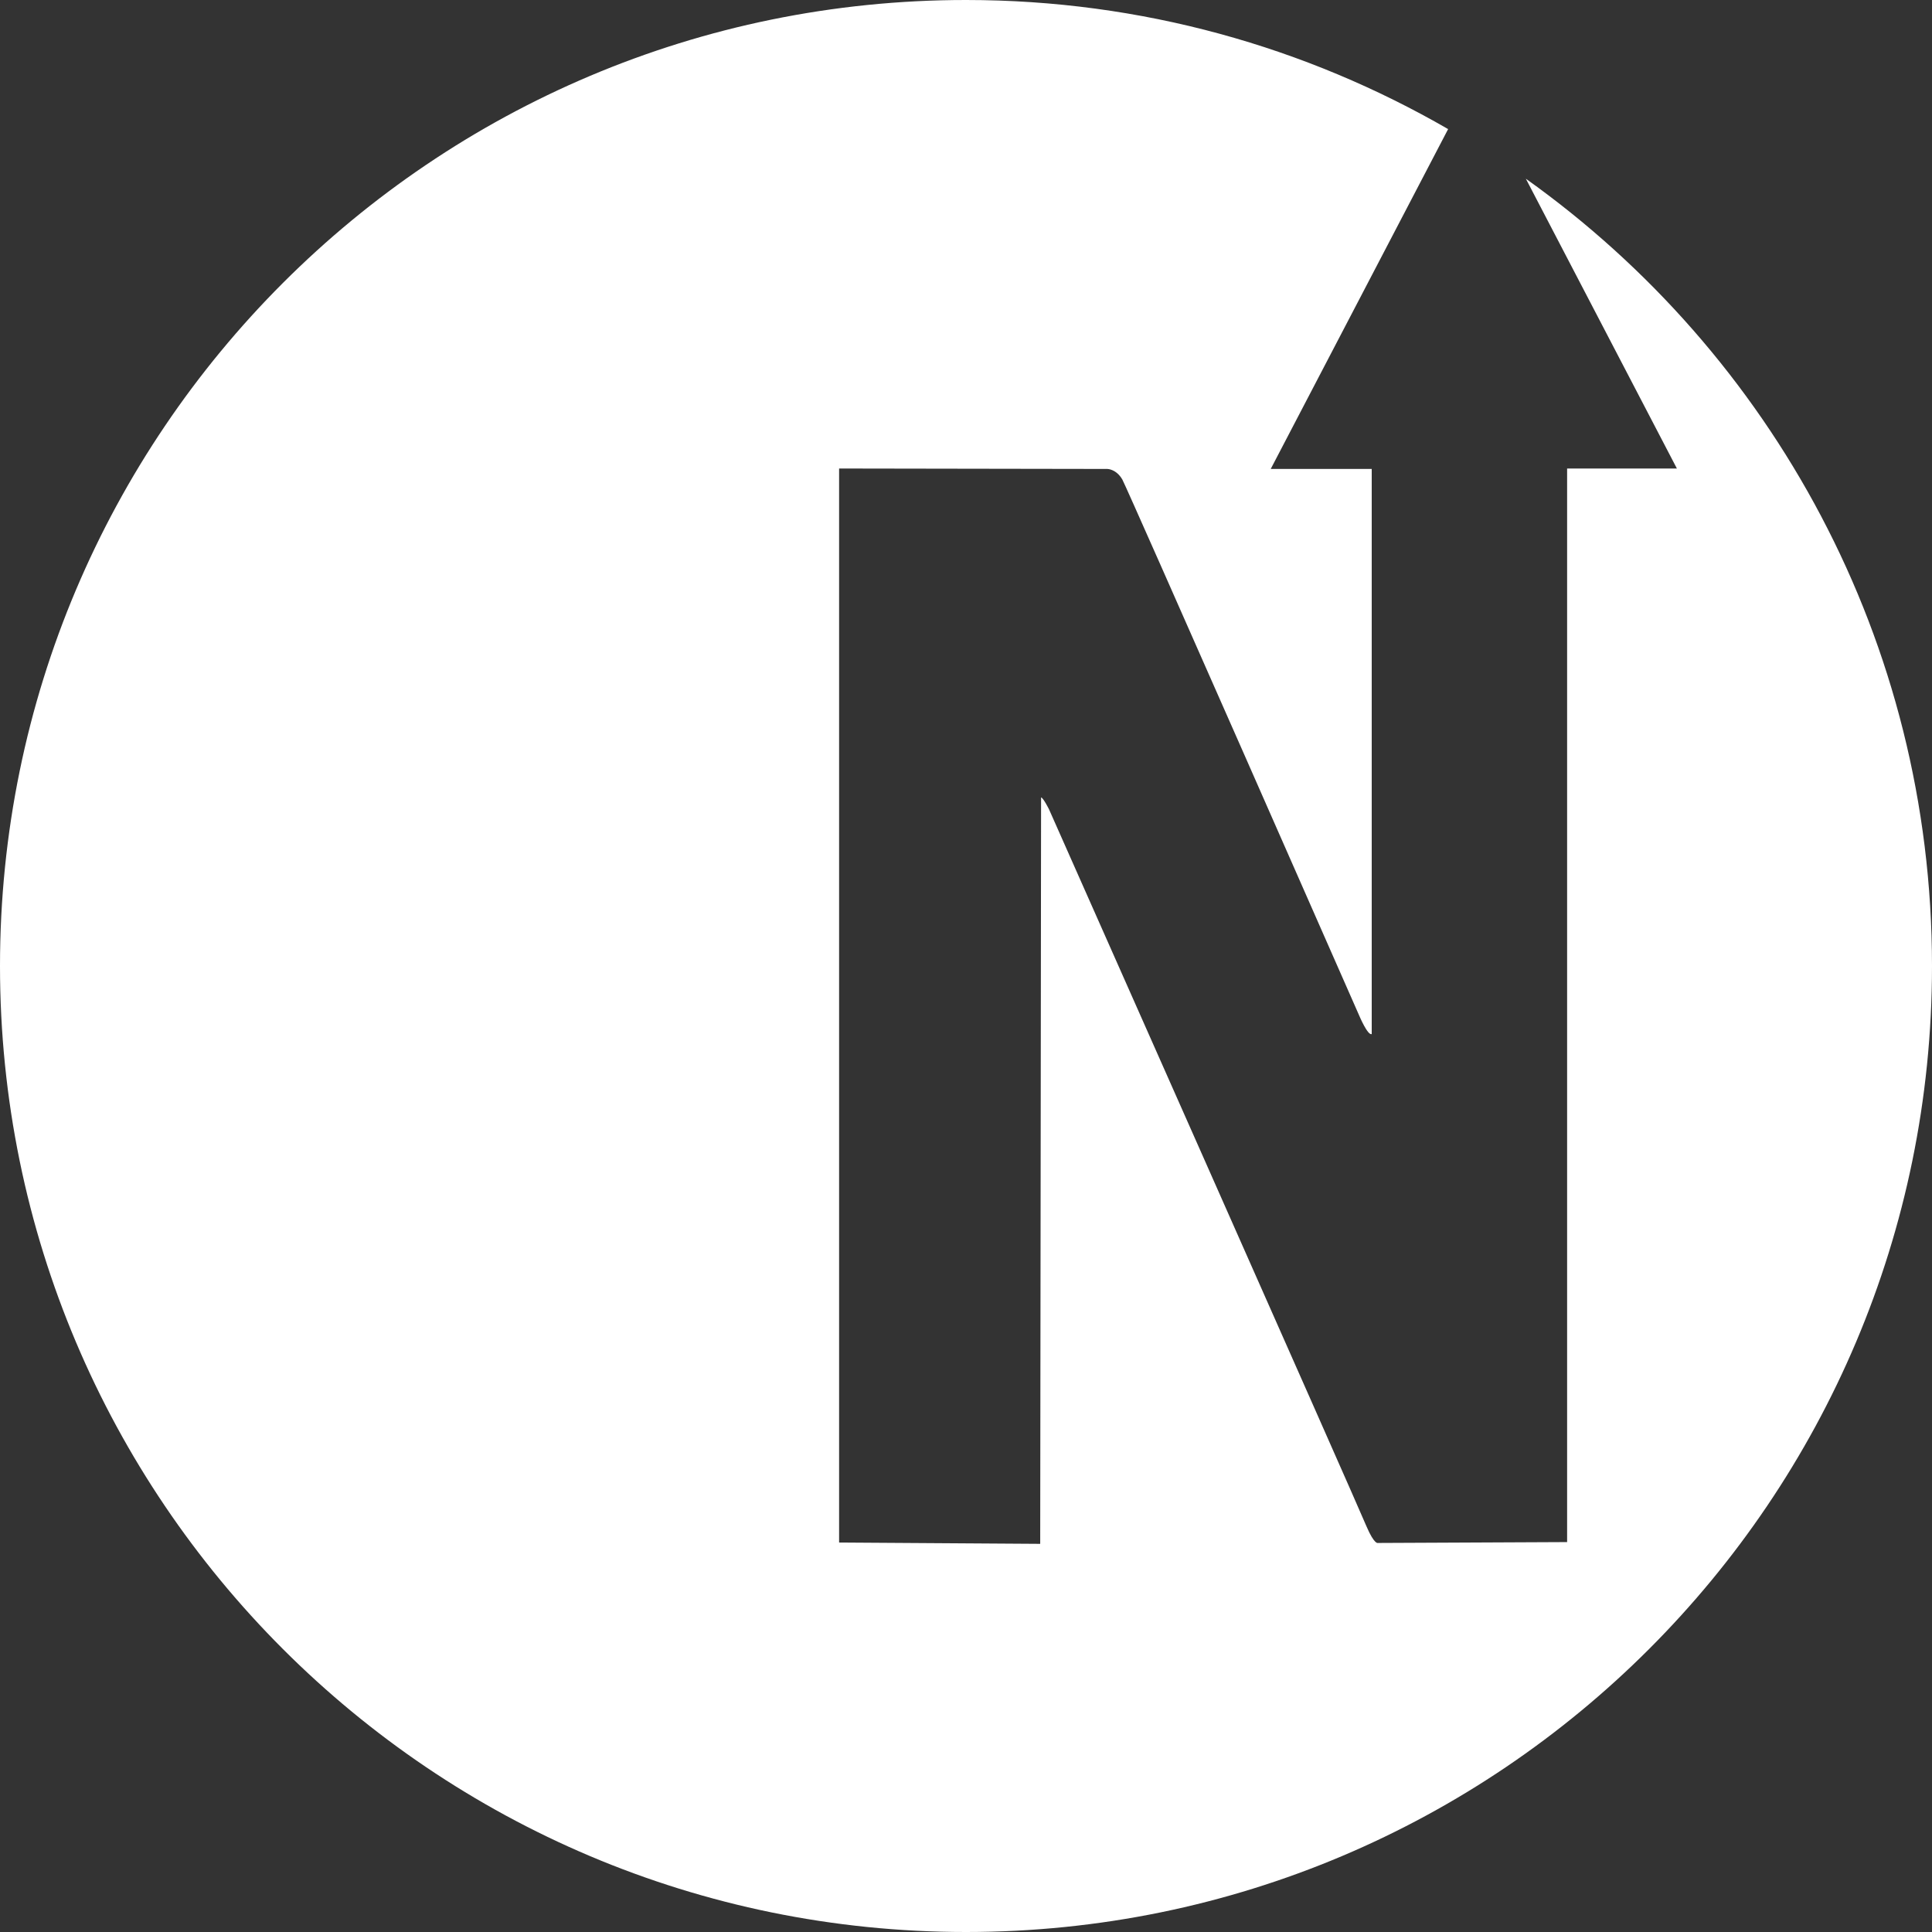<?xml version="1.0" encoding="utf-8"?>
<!-- Generator: Adobe Illustrator 23.0.3, SVG Export Plug-In . SVG Version: 6.00 Build 0)  -->
<svg version="1.1" id="Layer_1" xmlns="http://www.w3.org/2000/svg" xmlns:xlink="http://www.w3.org/1999/xlink" x="0px" y="0px"
	 viewBox="0 0 440 440" style="enable-background:new 0 0 440 440;" xml:space="preserve">
<rect x="0" y="0" width="440" height="440" fill="#333333" stroke="none"/>
<style type="text/css">
	.style0{
		fill:#FFFFFF;
	}
</style>
<path class="style0" d="M347.5,40.7l34.4,66h-25v244.5l-43.1,0.2c0,0-0.8,0.4-2.6-3.8c-1.7-4.2-72.3-163.3-72.3-163.3s-1.3-2.6-1.8-2.7
	c0,2-0.2,170-0.2,170l-45.8-0.3V106.7l61.1,0.1c0,0,2,0,3.4,2.4c1.3,2.4,54,122.2,54,122.2s1.9,4.5,2.8,4.1c0-1.8,0-128.7,0-128.7
	h-23l40.4-77.4C297.4,10.7,260,0,220,0C98.5,0,0,98.5,0,220s98.5,220,220,220s220-98.5,220-220C440,146,403.5,80.6,347.5,40.7z"/>
</svg>
